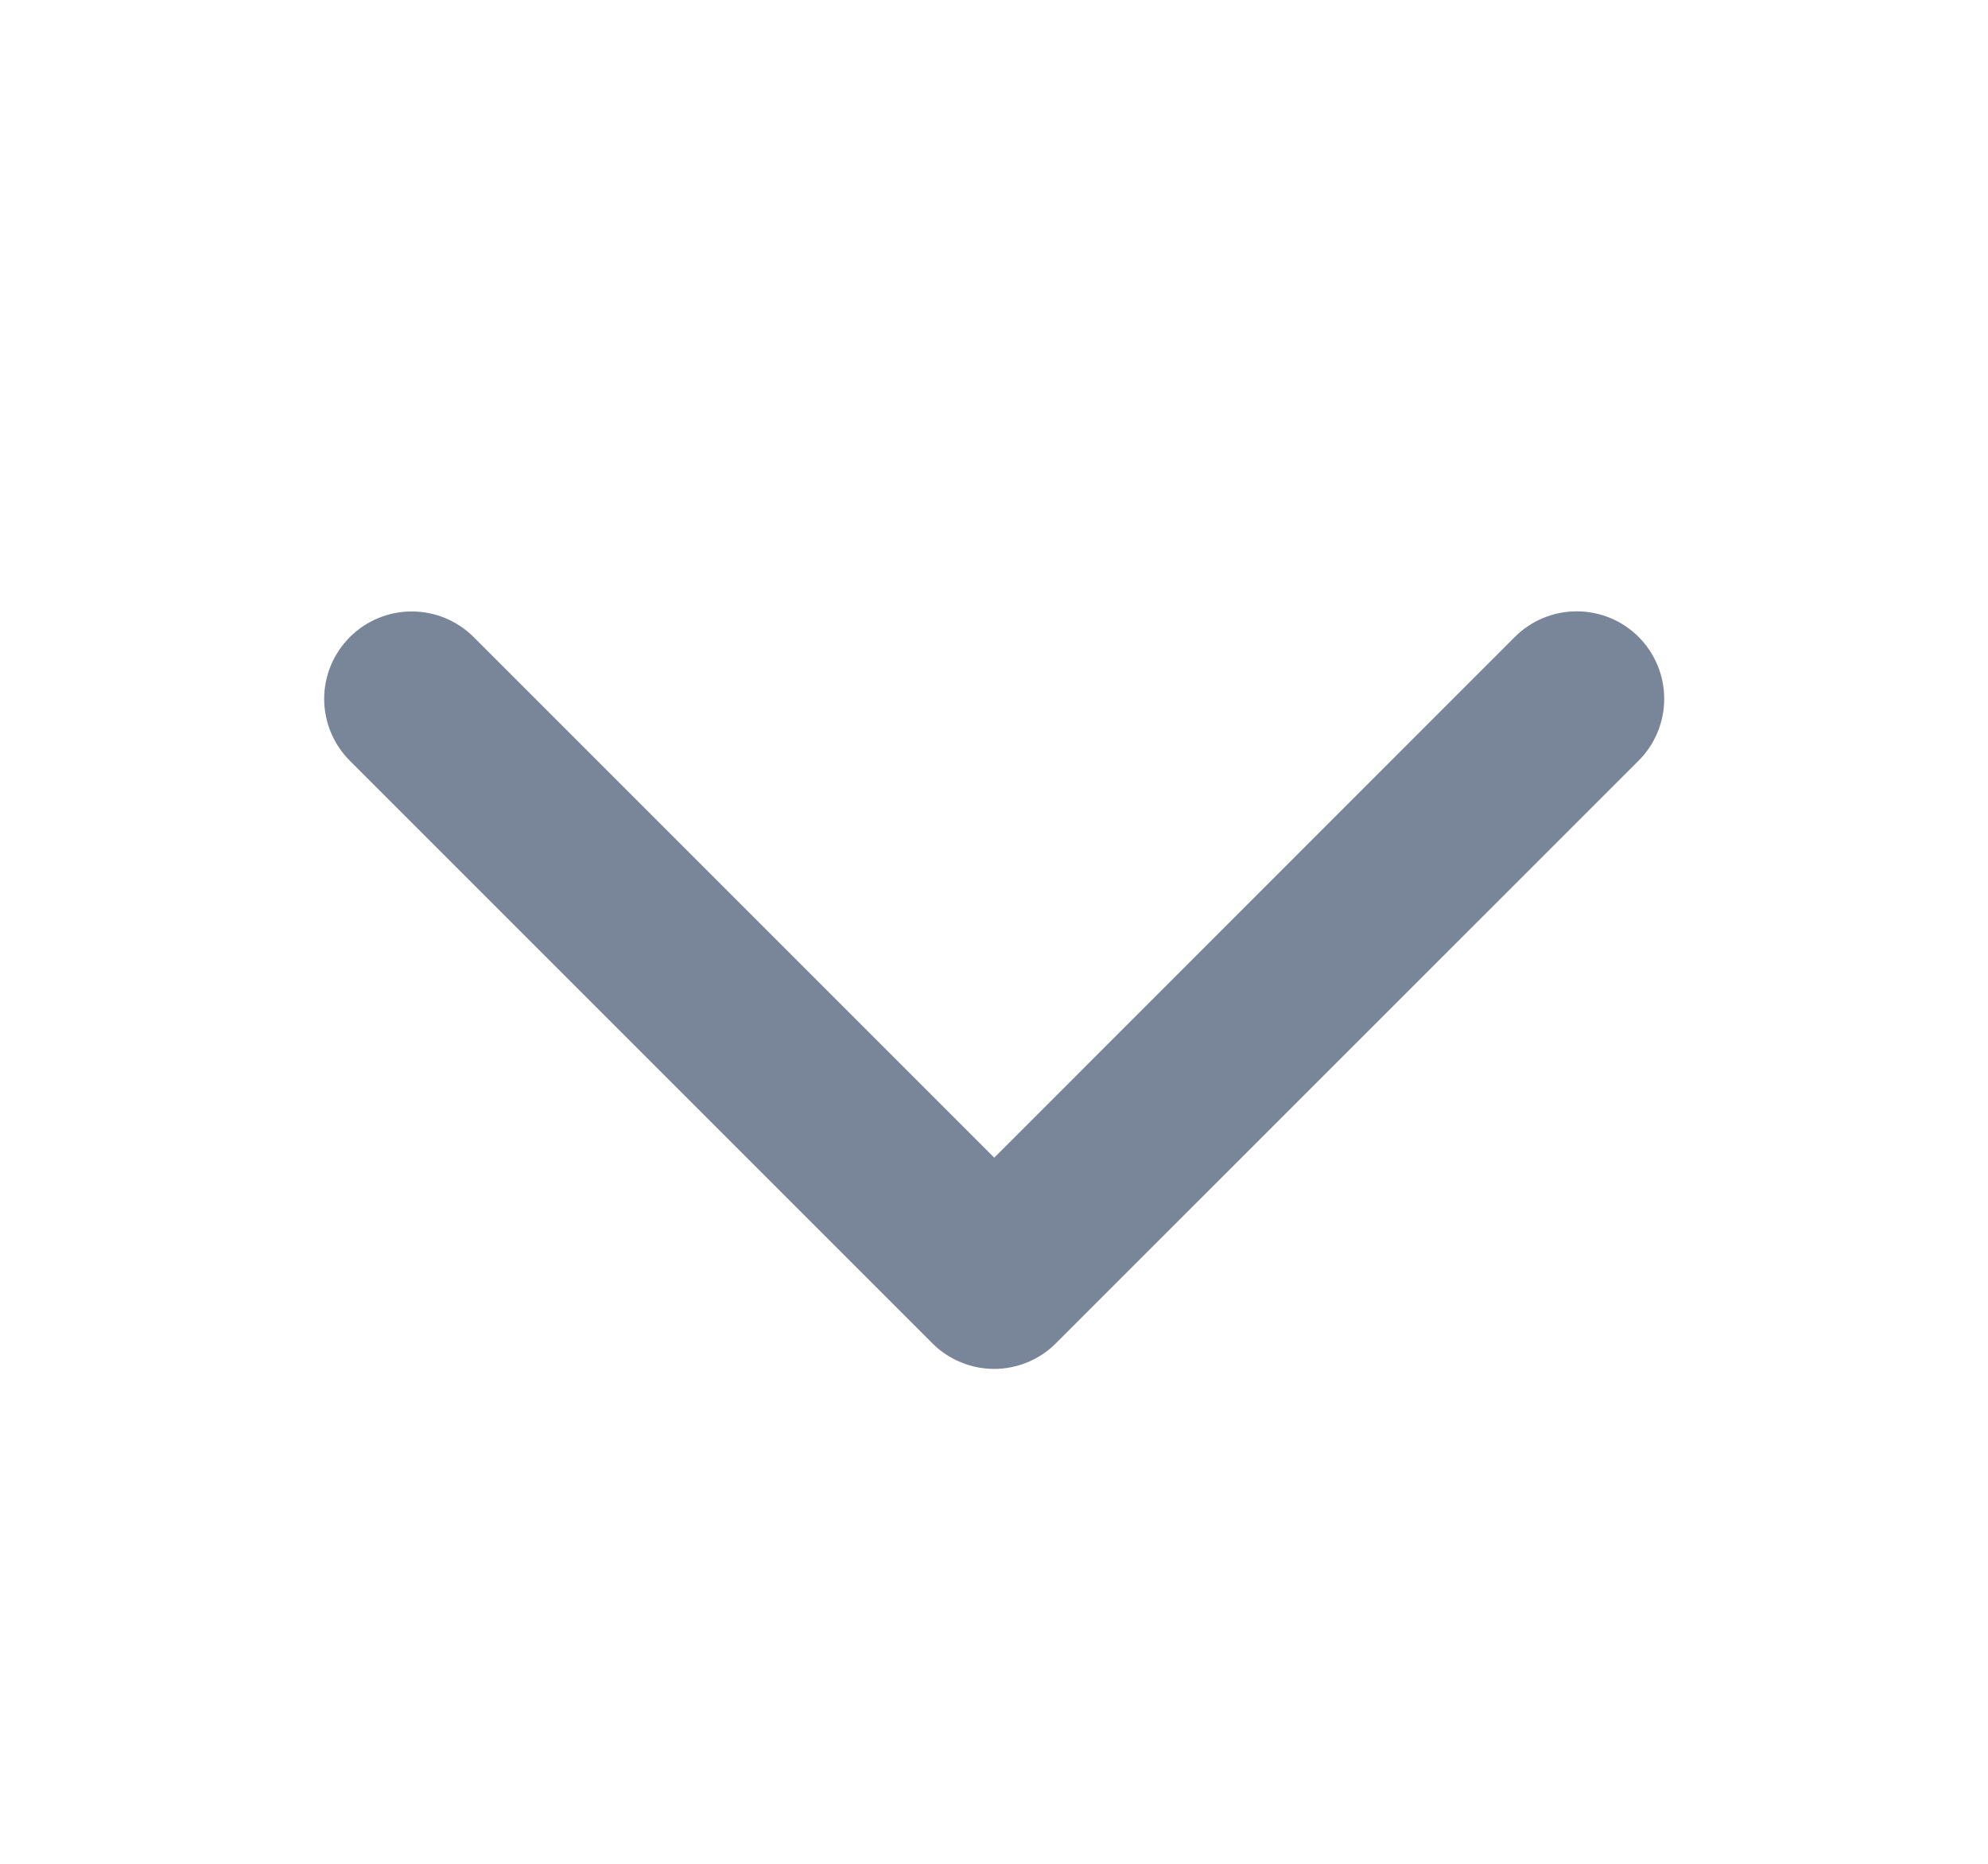 <svg width="16" height="15" viewBox="0 0 16 15" fill="none" xmlns="http://www.w3.org/2000/svg">
  <path d="M13.187 6.123L8.499 10.81C8.434 10.876 8.356 10.928 8.271 10.963C8.185 10.999 8.094 11.017 8.001 11.017C7.909 11.017 7.817 10.999 7.732 10.963C7.646 10.928 7.568 10.876 7.503 10.81L2.816 6.123C2.684 5.991 2.609 5.812 2.609 5.625C2.609 5.438 2.684 5.259 2.816 5.127C2.948 4.995 3.127 4.921 3.314 4.921C3.501 4.921 3.68 4.995 3.812 5.127L8.002 9.317L12.192 5.126C12.324 4.994 12.503 4.92 12.69 4.92C12.877 4.92 13.056 4.994 13.188 5.126C13.32 5.258 13.394 5.437 13.394 5.624C13.394 5.811 13.32 5.99 13.188 6.122L13.187 6.123Z" fill="#79869A" />
</svg>
